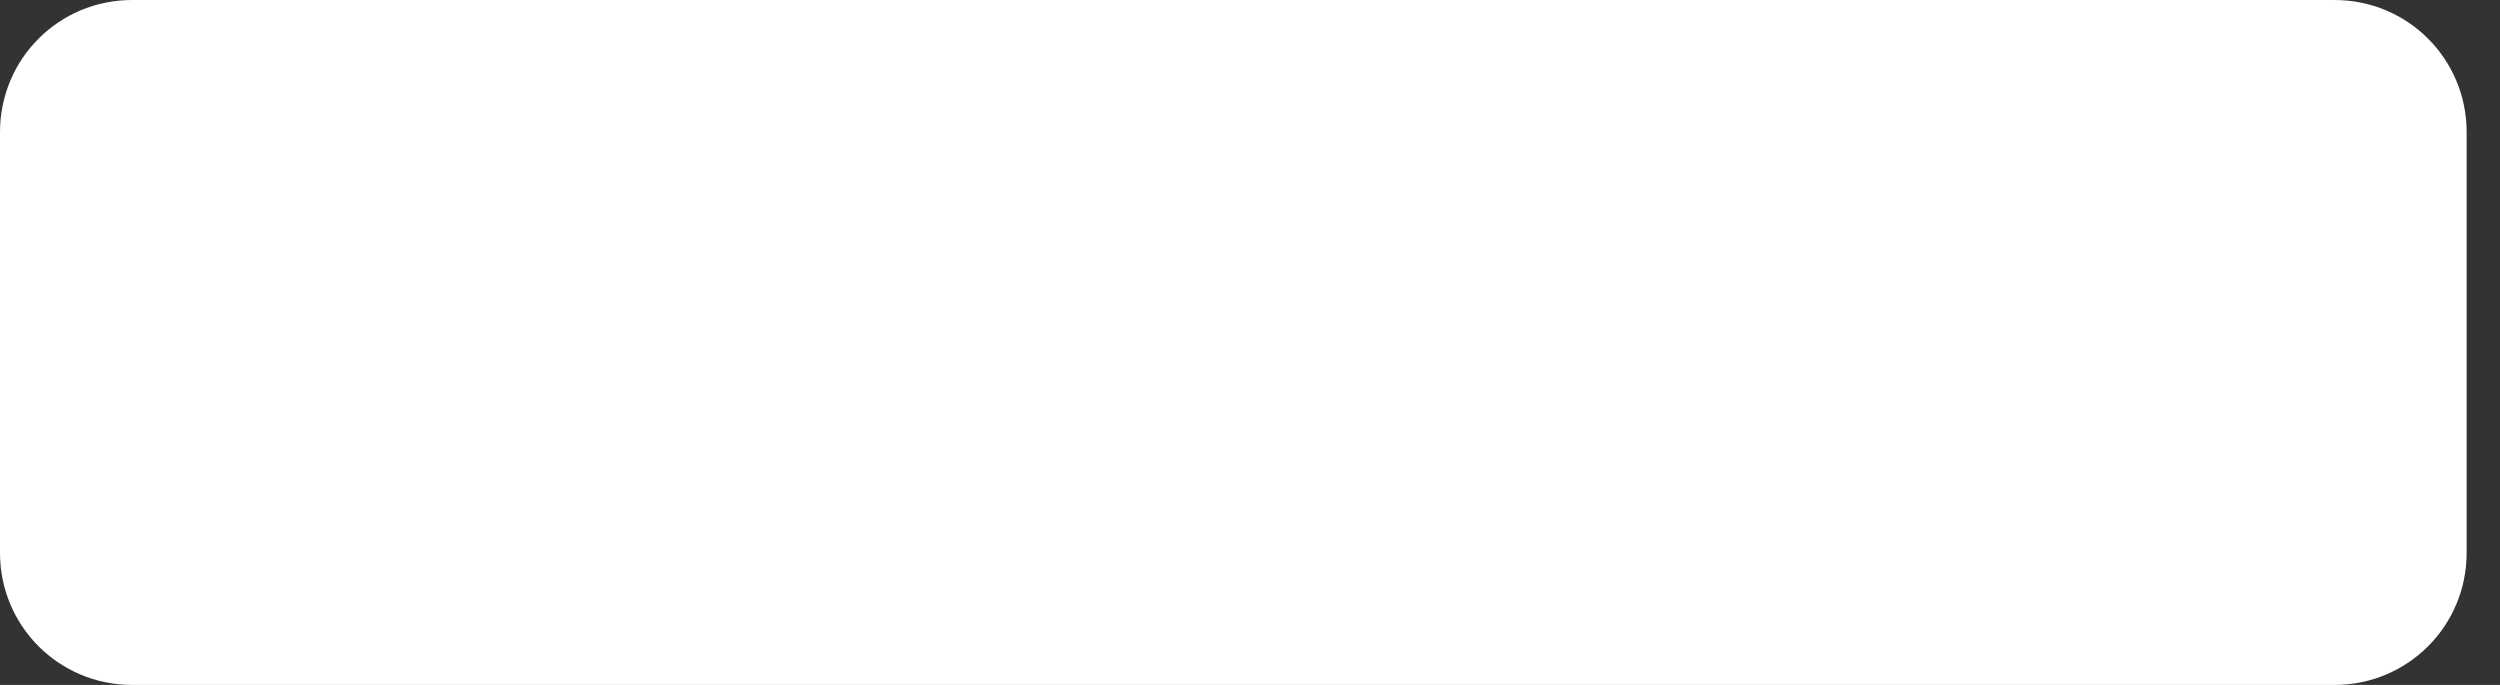 <svg width="73" height="20" viewBox="0 0 73 20" fill="none" xmlns="http://www.w3.org/2000/svg">
<rect x="0" y="0" width="73" height="20" fill="#333333" stroke="none"/>
<path d="M68.167 20C70.305 20 72.026 18.28 72.026 16.142V3.859C72.026 1.72 70.305 4.90636e-07 68.167 4.90636e-07H3.859C1.72 4.90636e-07 0 1.72 0 3.859V16.142C0 18.28 1.72 20 3.859 20H68.167Z" fill="white"/>
</svg>
